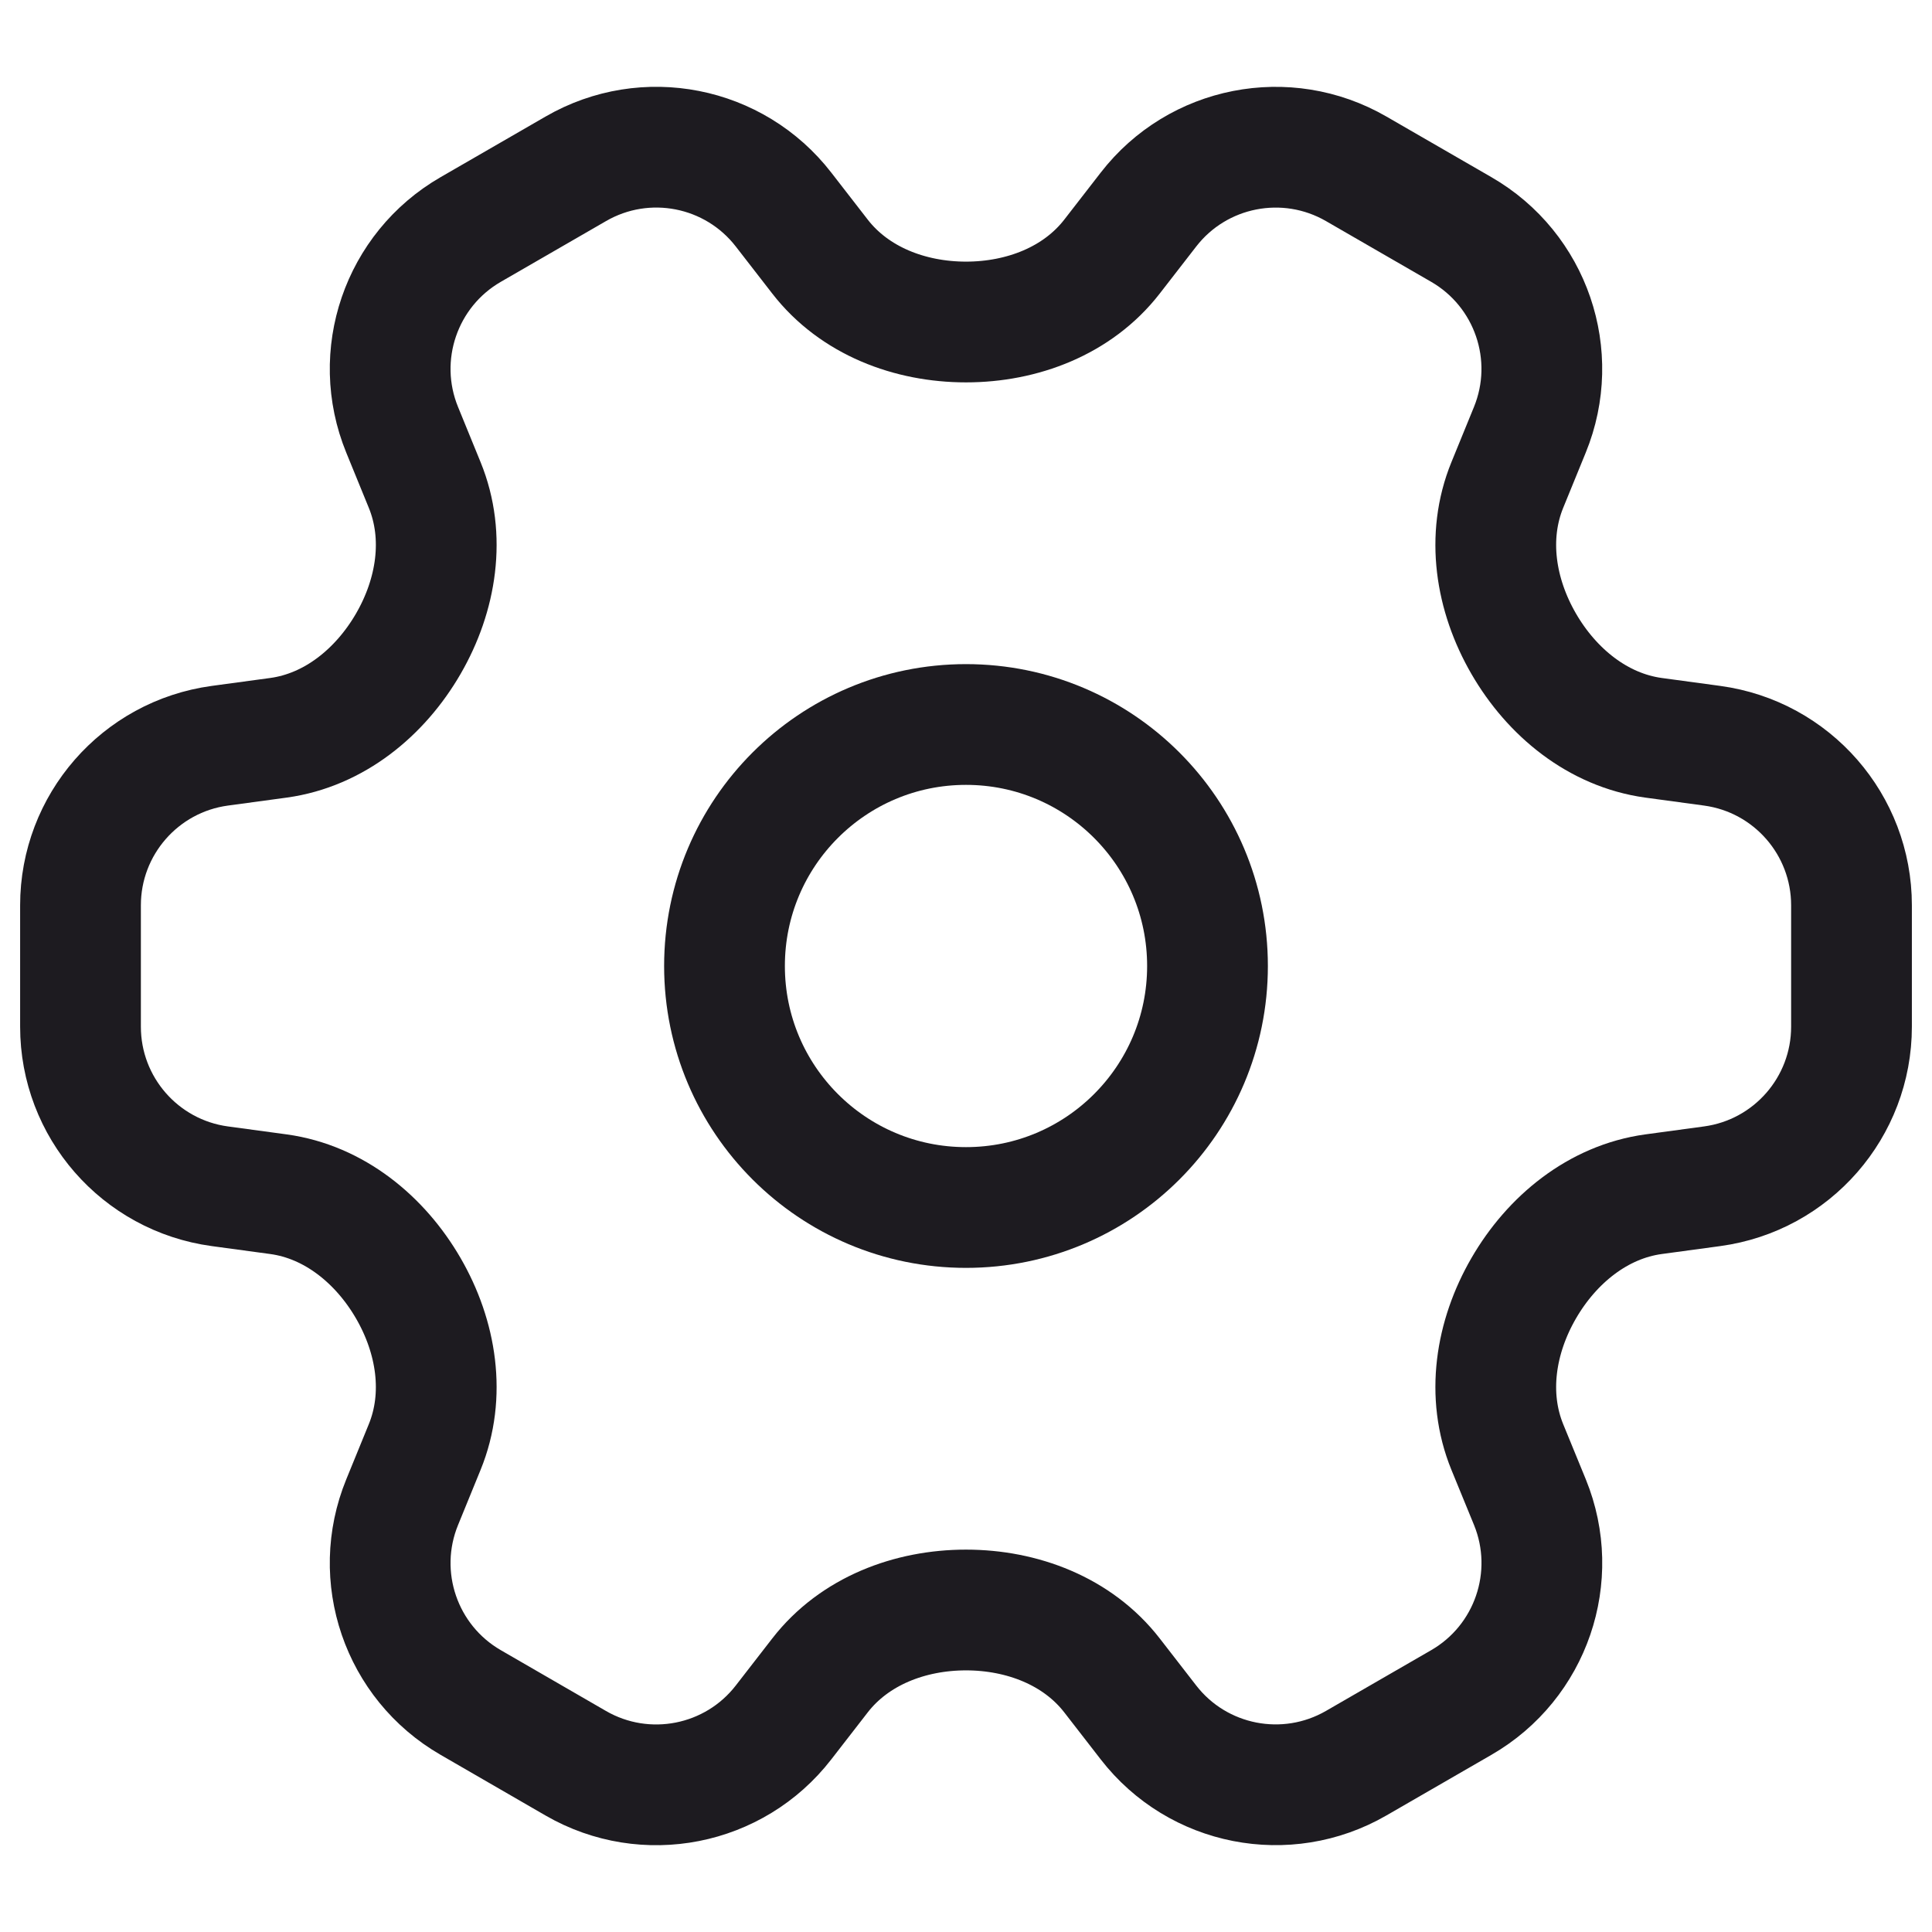 <svg width="24" height="24" viewBox="0 0 24 24" fill="none" xmlns="http://www.w3.org/2000/svg">
<path d="M12 4C11.303 4 10.613 3.738 10.186 3.187L9.734 2.604C9.122 1.813 8.019 1.596 7.153 2.097L5.847 2.851C4.981 3.351 4.617 4.414 4.996 5.34L5.275 6.023C5.539 6.668 5.422 7.393 5.072 7.997V7.997C4.723 8.6 4.15 9.07 3.46 9.165L2.73 9.264C1.739 9.399 1 10.246 1 11.246V12.754C1 13.754 1.739 14.601 2.73 14.736L3.46 14.835C4.15 14.93 4.723 15.4 5.072 16.003V16.003C5.422 16.607 5.539 17.332 5.275 17.977L4.996 18.66C4.617 19.586 4.981 20.649 5.847 21.149L7.153 21.904C8.019 22.404 9.122 22.187 9.734 21.396L10.186 20.813C10.613 20.262 11.303 20 12 20V20V20C12.697 20 13.387 20.262 13.814 20.813L14.266 21.396C14.878 22.187 15.981 22.403 16.847 21.903L18.153 21.149C19.019 20.649 19.383 19.586 19.005 18.66L18.725 17.977C18.461 17.332 18.578 16.607 18.928 16.003V16.003C19.277 15.4 19.85 14.93 20.54 14.835L21.27 14.736C22.261 14.601 23 13.754 23 12.754V11.246C23 10.246 22.261 9.399 21.27 9.264L20.54 9.165C19.85 9.07 19.277 8.6 18.928 7.997V7.997C18.578 7.393 18.461 6.668 18.725 6.023L19.004 5.34C19.383 4.414 19.019 3.351 18.153 2.851L16.847 2.097C15.981 1.597 14.878 1.813 14.266 2.604L13.814 3.187C13.387 3.738 12.697 4 12 4V4V4Z" stroke="#1D1B20" stroke-width="1.5" stroke-linecap="round" stroke-linejoin="round"/>
<path d="M15 12C15 13.657 13.657 15 12 15C10.343 15 9 13.657 9 12C9 10.343 10.343 9 12 9C13.657 9 15 10.343 15 12Z" stroke="#1D1B20" stroke-width="1.5" stroke-linecap="round" stroke-linejoin="round"/>
</svg>

